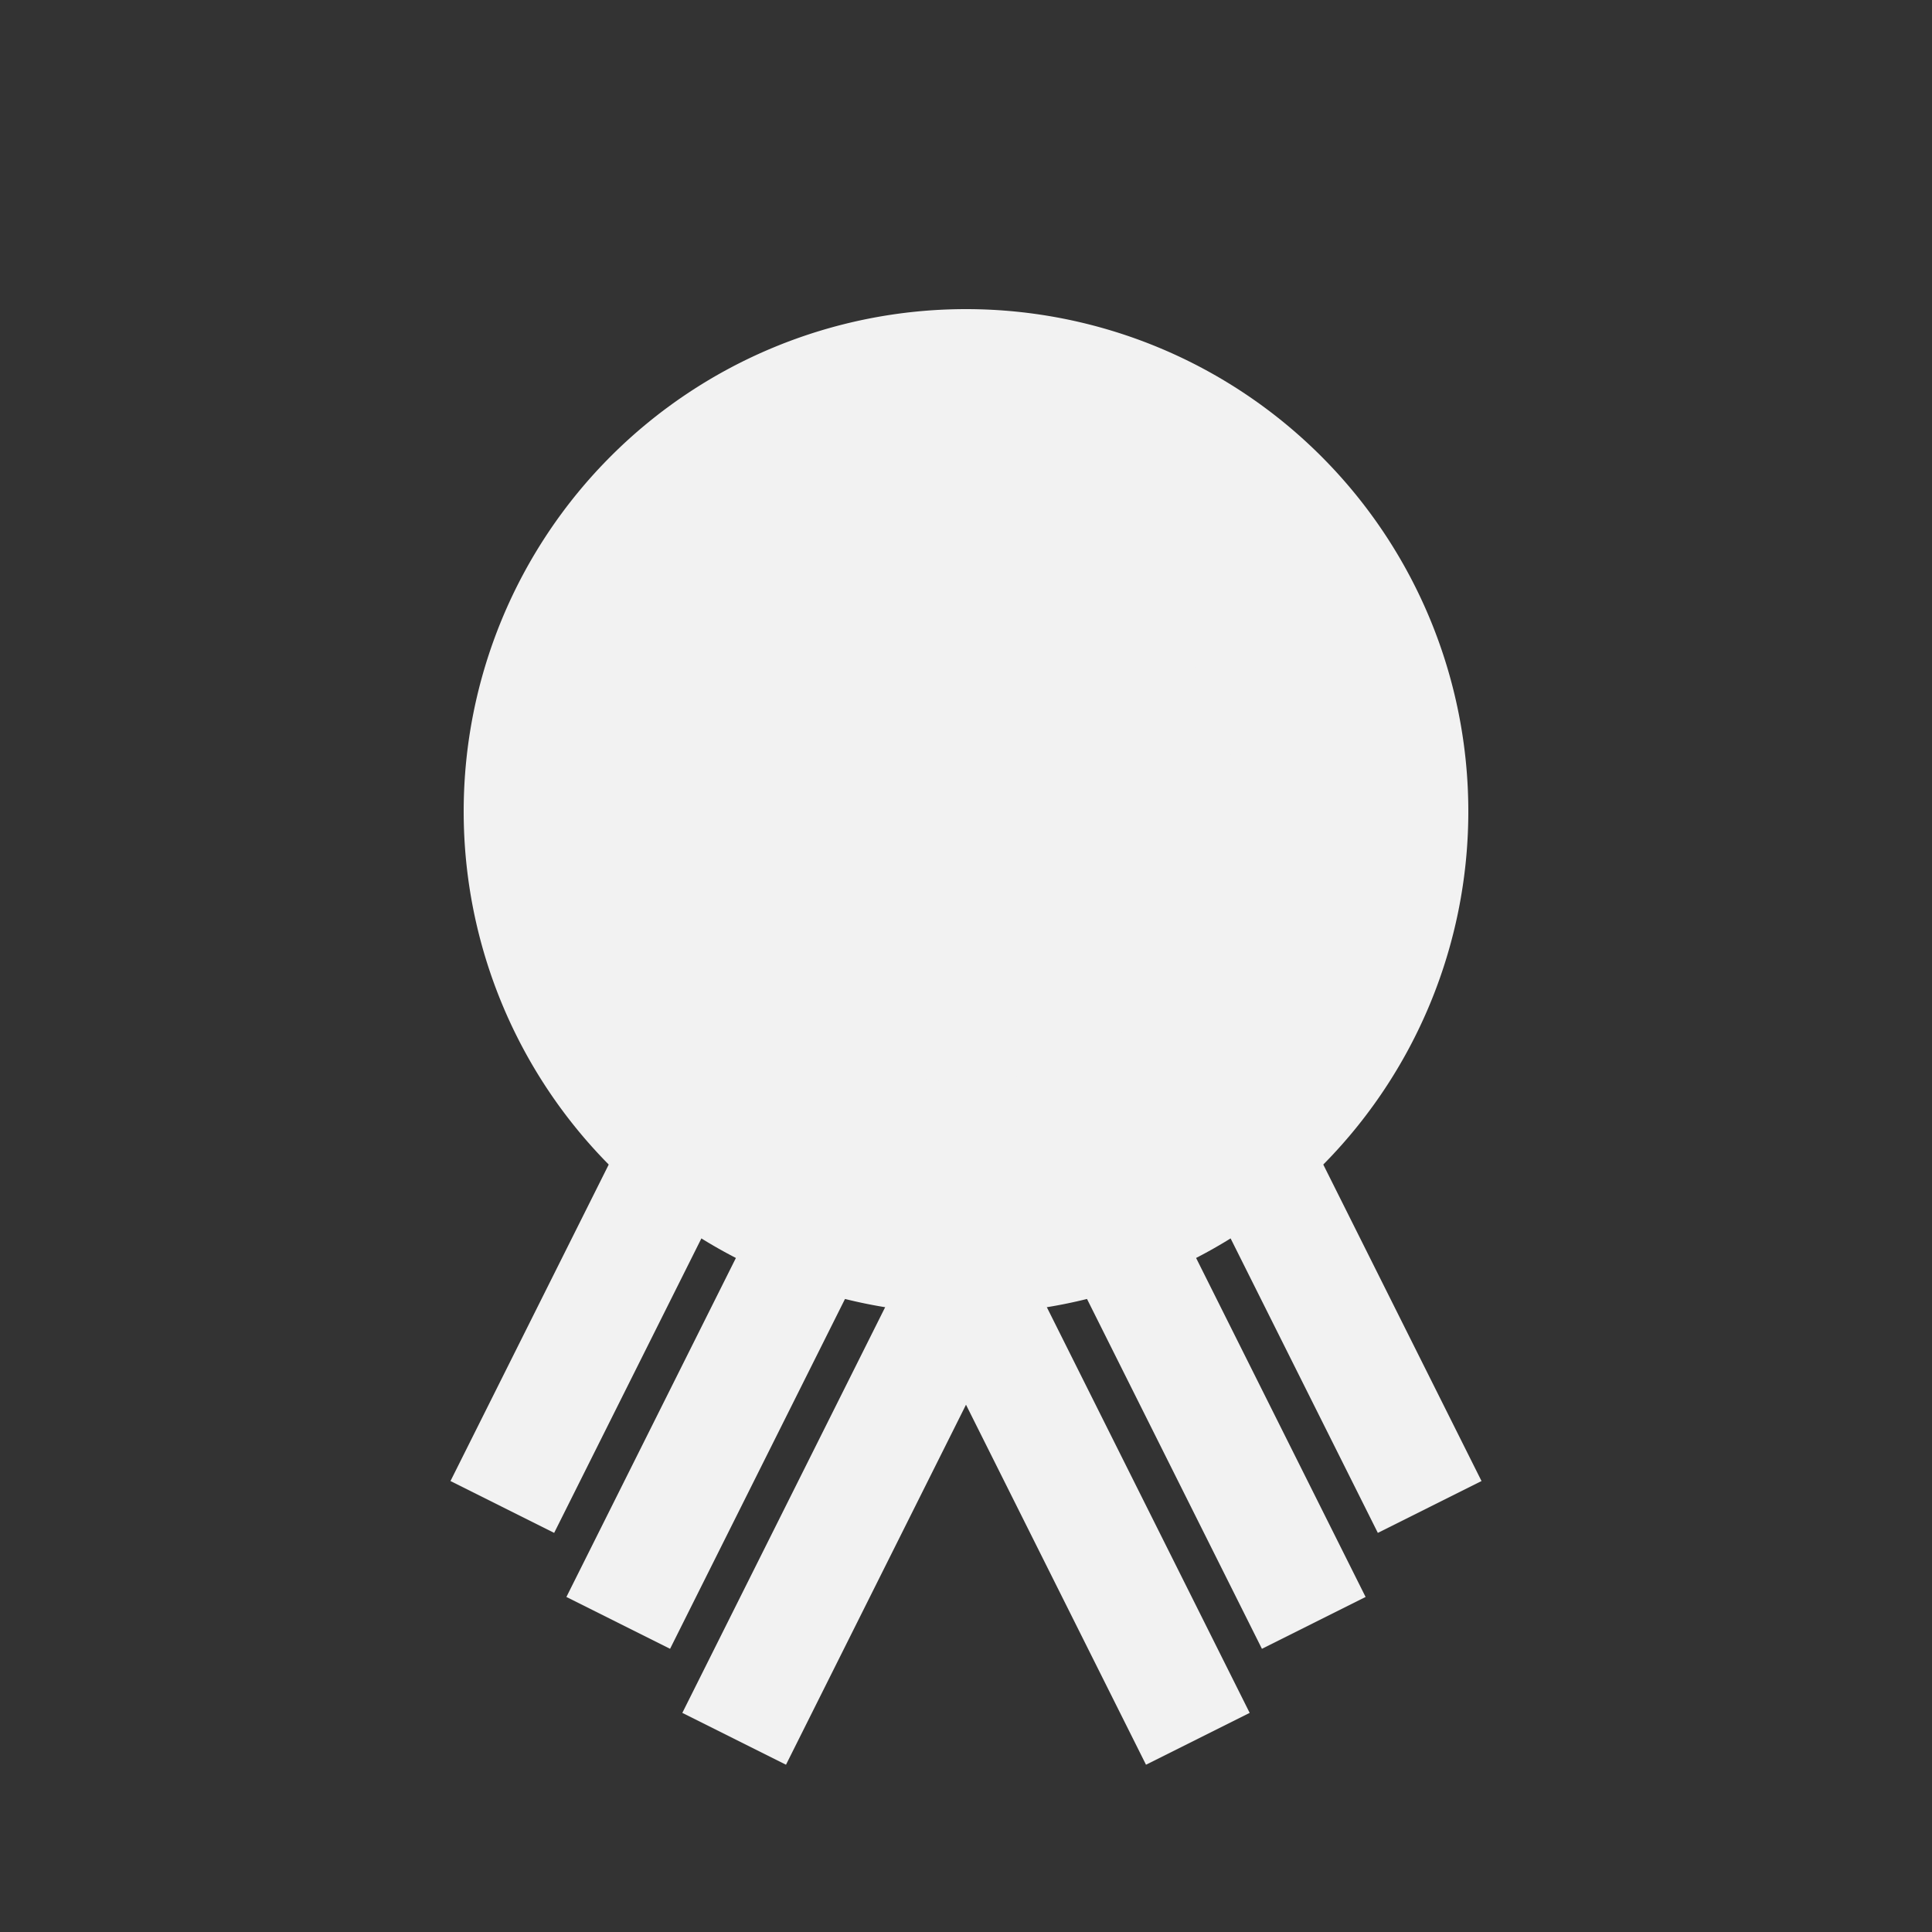 <svg id="debug" xmlns="http://www.w3.org/2000/svg" width="50" height="50" fill="none">
    <rect width="100%" height="100%" fill="#333333" stroke="none"/>
    <path d="
        M 25 25
        m 0 -14
        a 10 10 0 0 1 0 20
        a 10 10 0 0 1 0 -20
    " stroke="#f2f2f2" stroke-width="6" fill="#f2f2f2"></path>
    <path d="
        M 19 27
        l -6 12
        M 22 30
        l -6 12
        M 25 33
        l -6 12

        M 31 27
        l 6 12
        M 28 30
        l 6 12
        M 25 33
        l 6 12
    " stroke="#f2f2f2" stroke-width="3" fill="none"></path>
    <style>svg:target { background-color: #888; }</style>
</svg>
